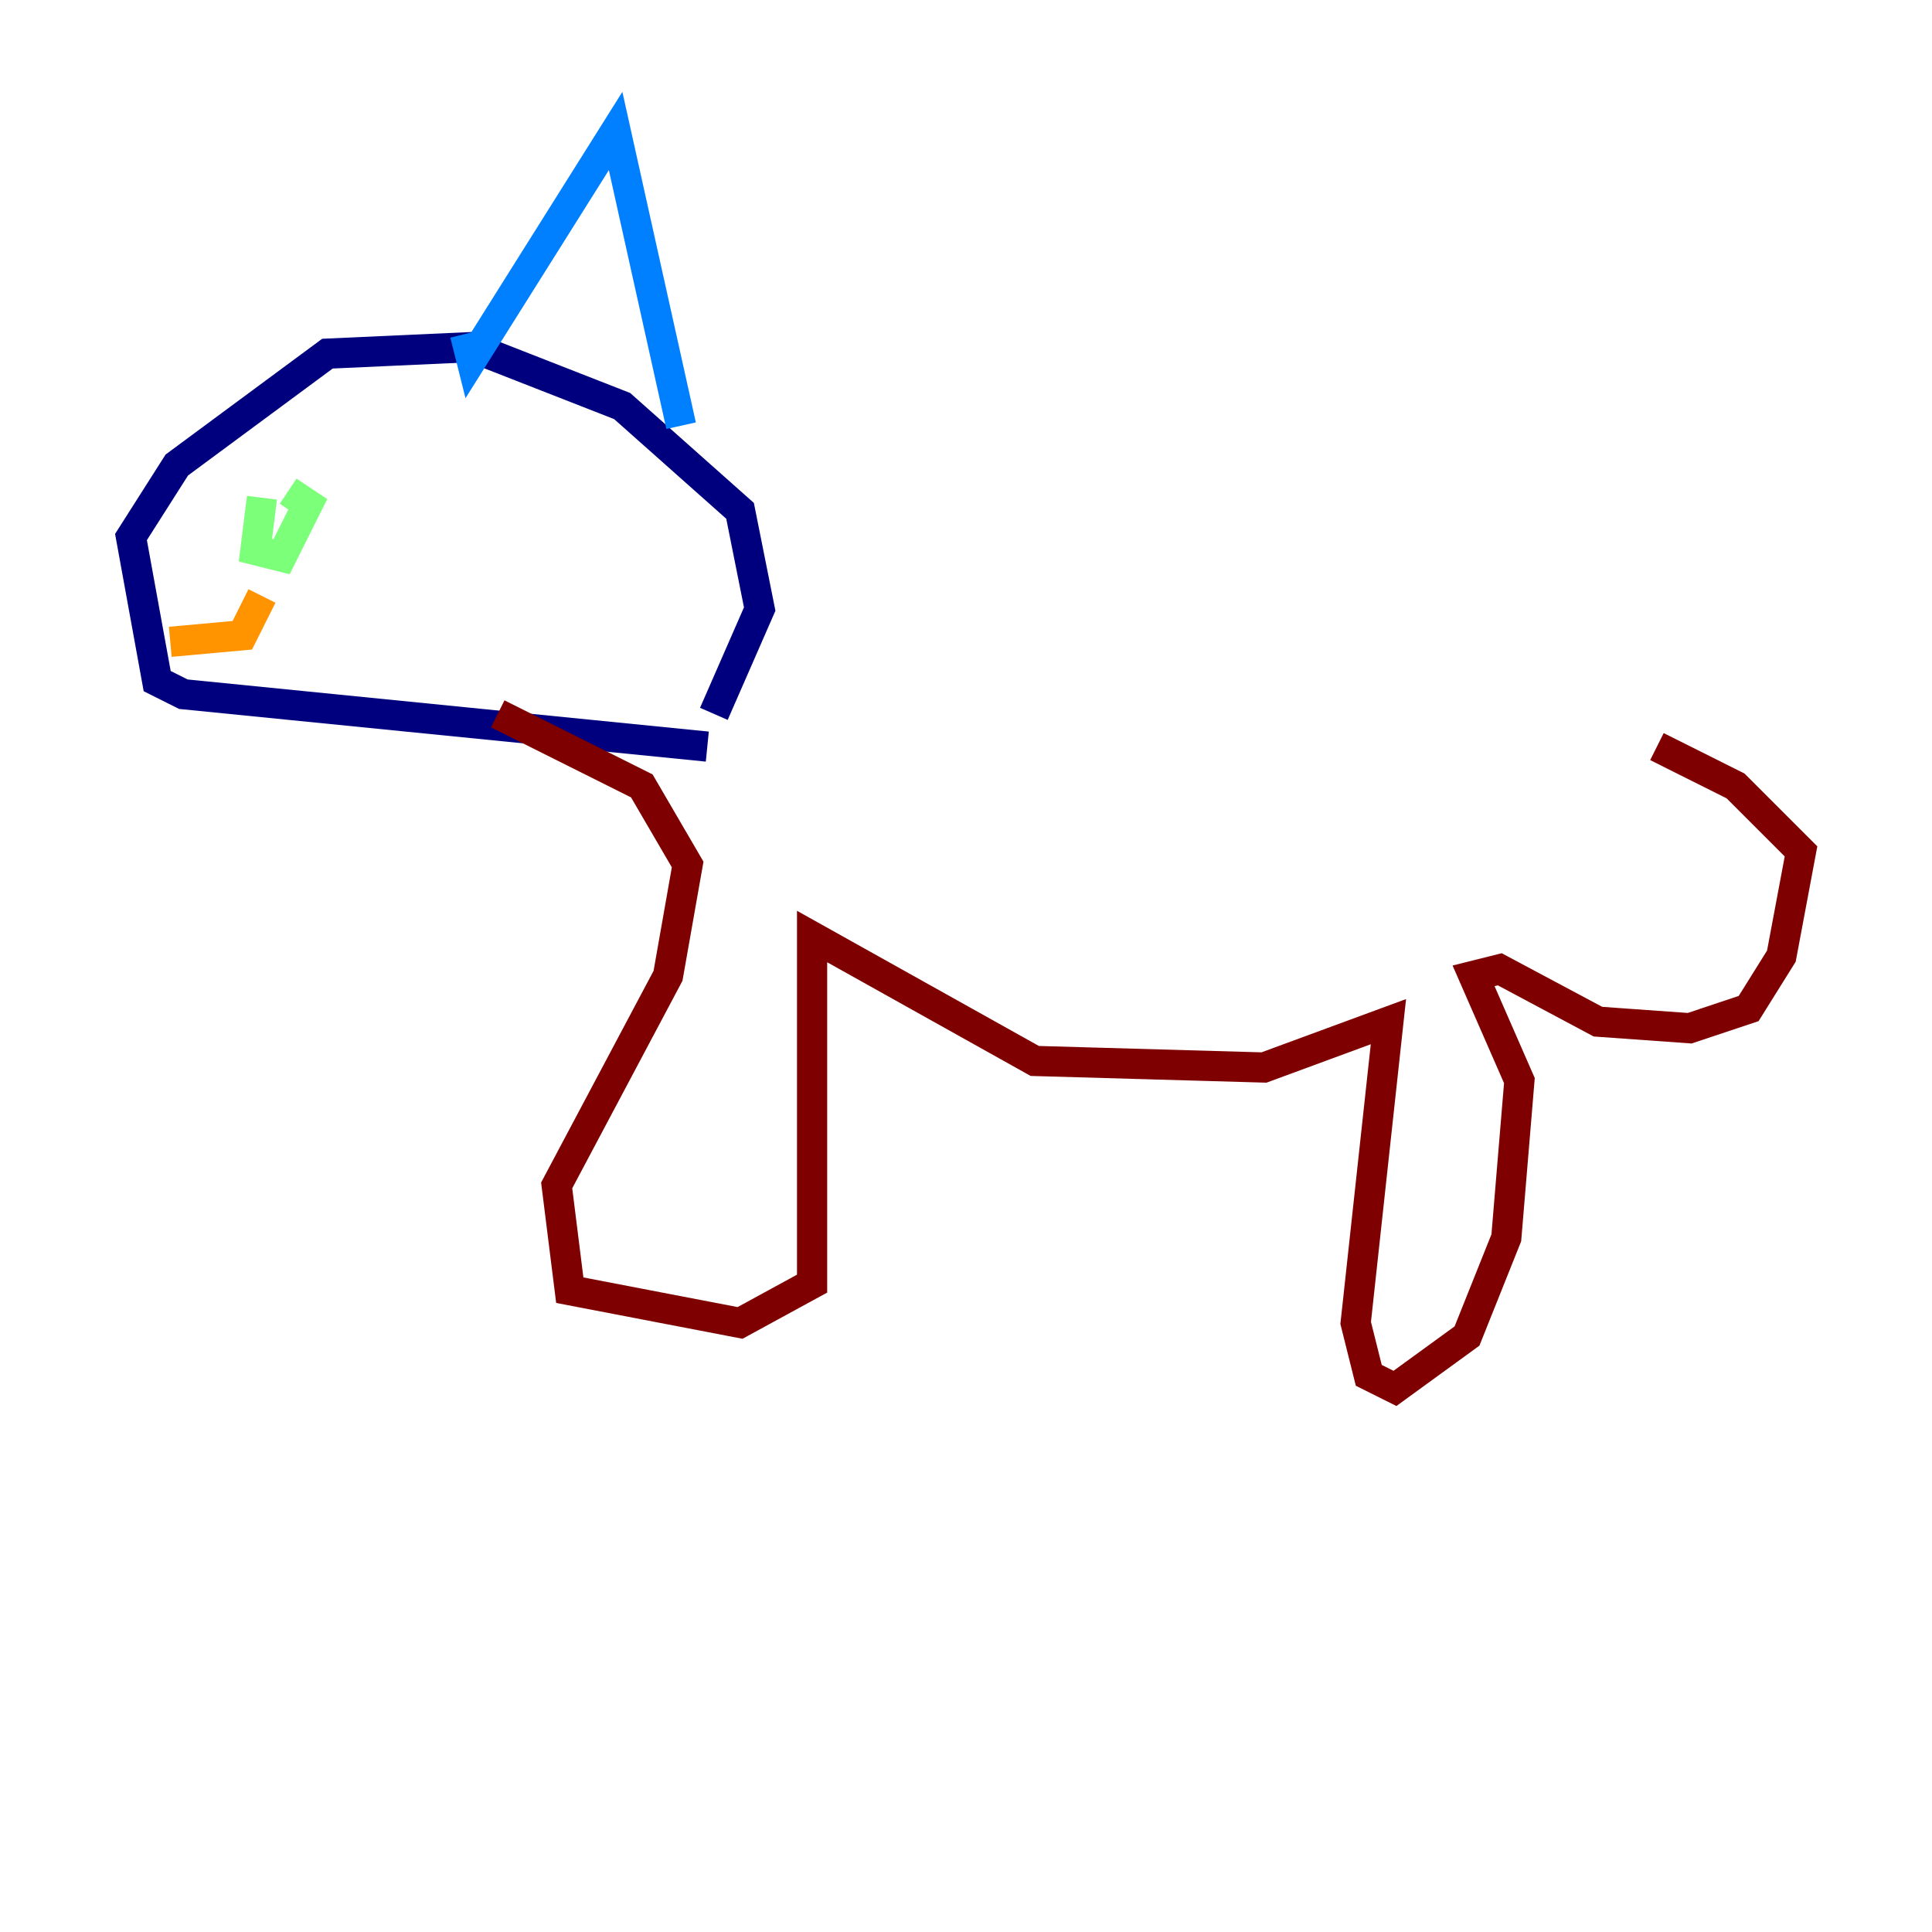 <?xml version="1.0" encoding="utf-8" ?>
<svg baseProfile="tiny" height="128" version="1.2" viewBox="0,0,128,128" width="128" xmlns="http://www.w3.org/2000/svg" xmlns:ev="http://www.w3.org/2001/xml-events" xmlns:xlink="http://www.w3.org/1999/xlink"><defs /><polyline fill="none" points="46.861,49.464 12.149,45.993 10.414,45.125 8.678,35.58 11.715,30.807 21.695,23.43 31.241,22.997 41.22,26.902 49.031,33.844 50.332,40.352 47.295,47.295" stroke="#00007f" stroke-width="2" /><polyline fill="none" points="30.807,22.129 31.241,23.864 40.786,8.678 45.125,28.203" stroke="#0080ff" stroke-width="2" /><polyline fill="none" points="17.356,32.976 16.922,36.447 18.658,36.881 20.393,33.41 19.091,32.542" stroke="#7cff79" stroke-width="2" /><polyline fill="none" points="11.281,42.522 16.054,42.088 17.356,39.485" stroke="#ff9400" stroke-width="2" /><polyline fill="none" points="32.976,47.295 42.522,52.068 45.559,57.275 44.258,64.651 36.881,78.536 37.749,85.478 49.031,87.647 53.803,85.044 53.803,62.047 68.556,70.291 83.742,70.725 91.986,67.688 89.817,87.647 90.685,91.119 92.42,91.986 97.193,88.515 99.797,82.007 100.664,71.593 97.627,64.651 99.363,64.217 105.871,67.688 111.946,68.122 115.851,66.82 118.02,63.349 119.322,56.407 114.983,52.068 109.776,49.464" stroke="#7f0000" stroke-width="2" /></svg>